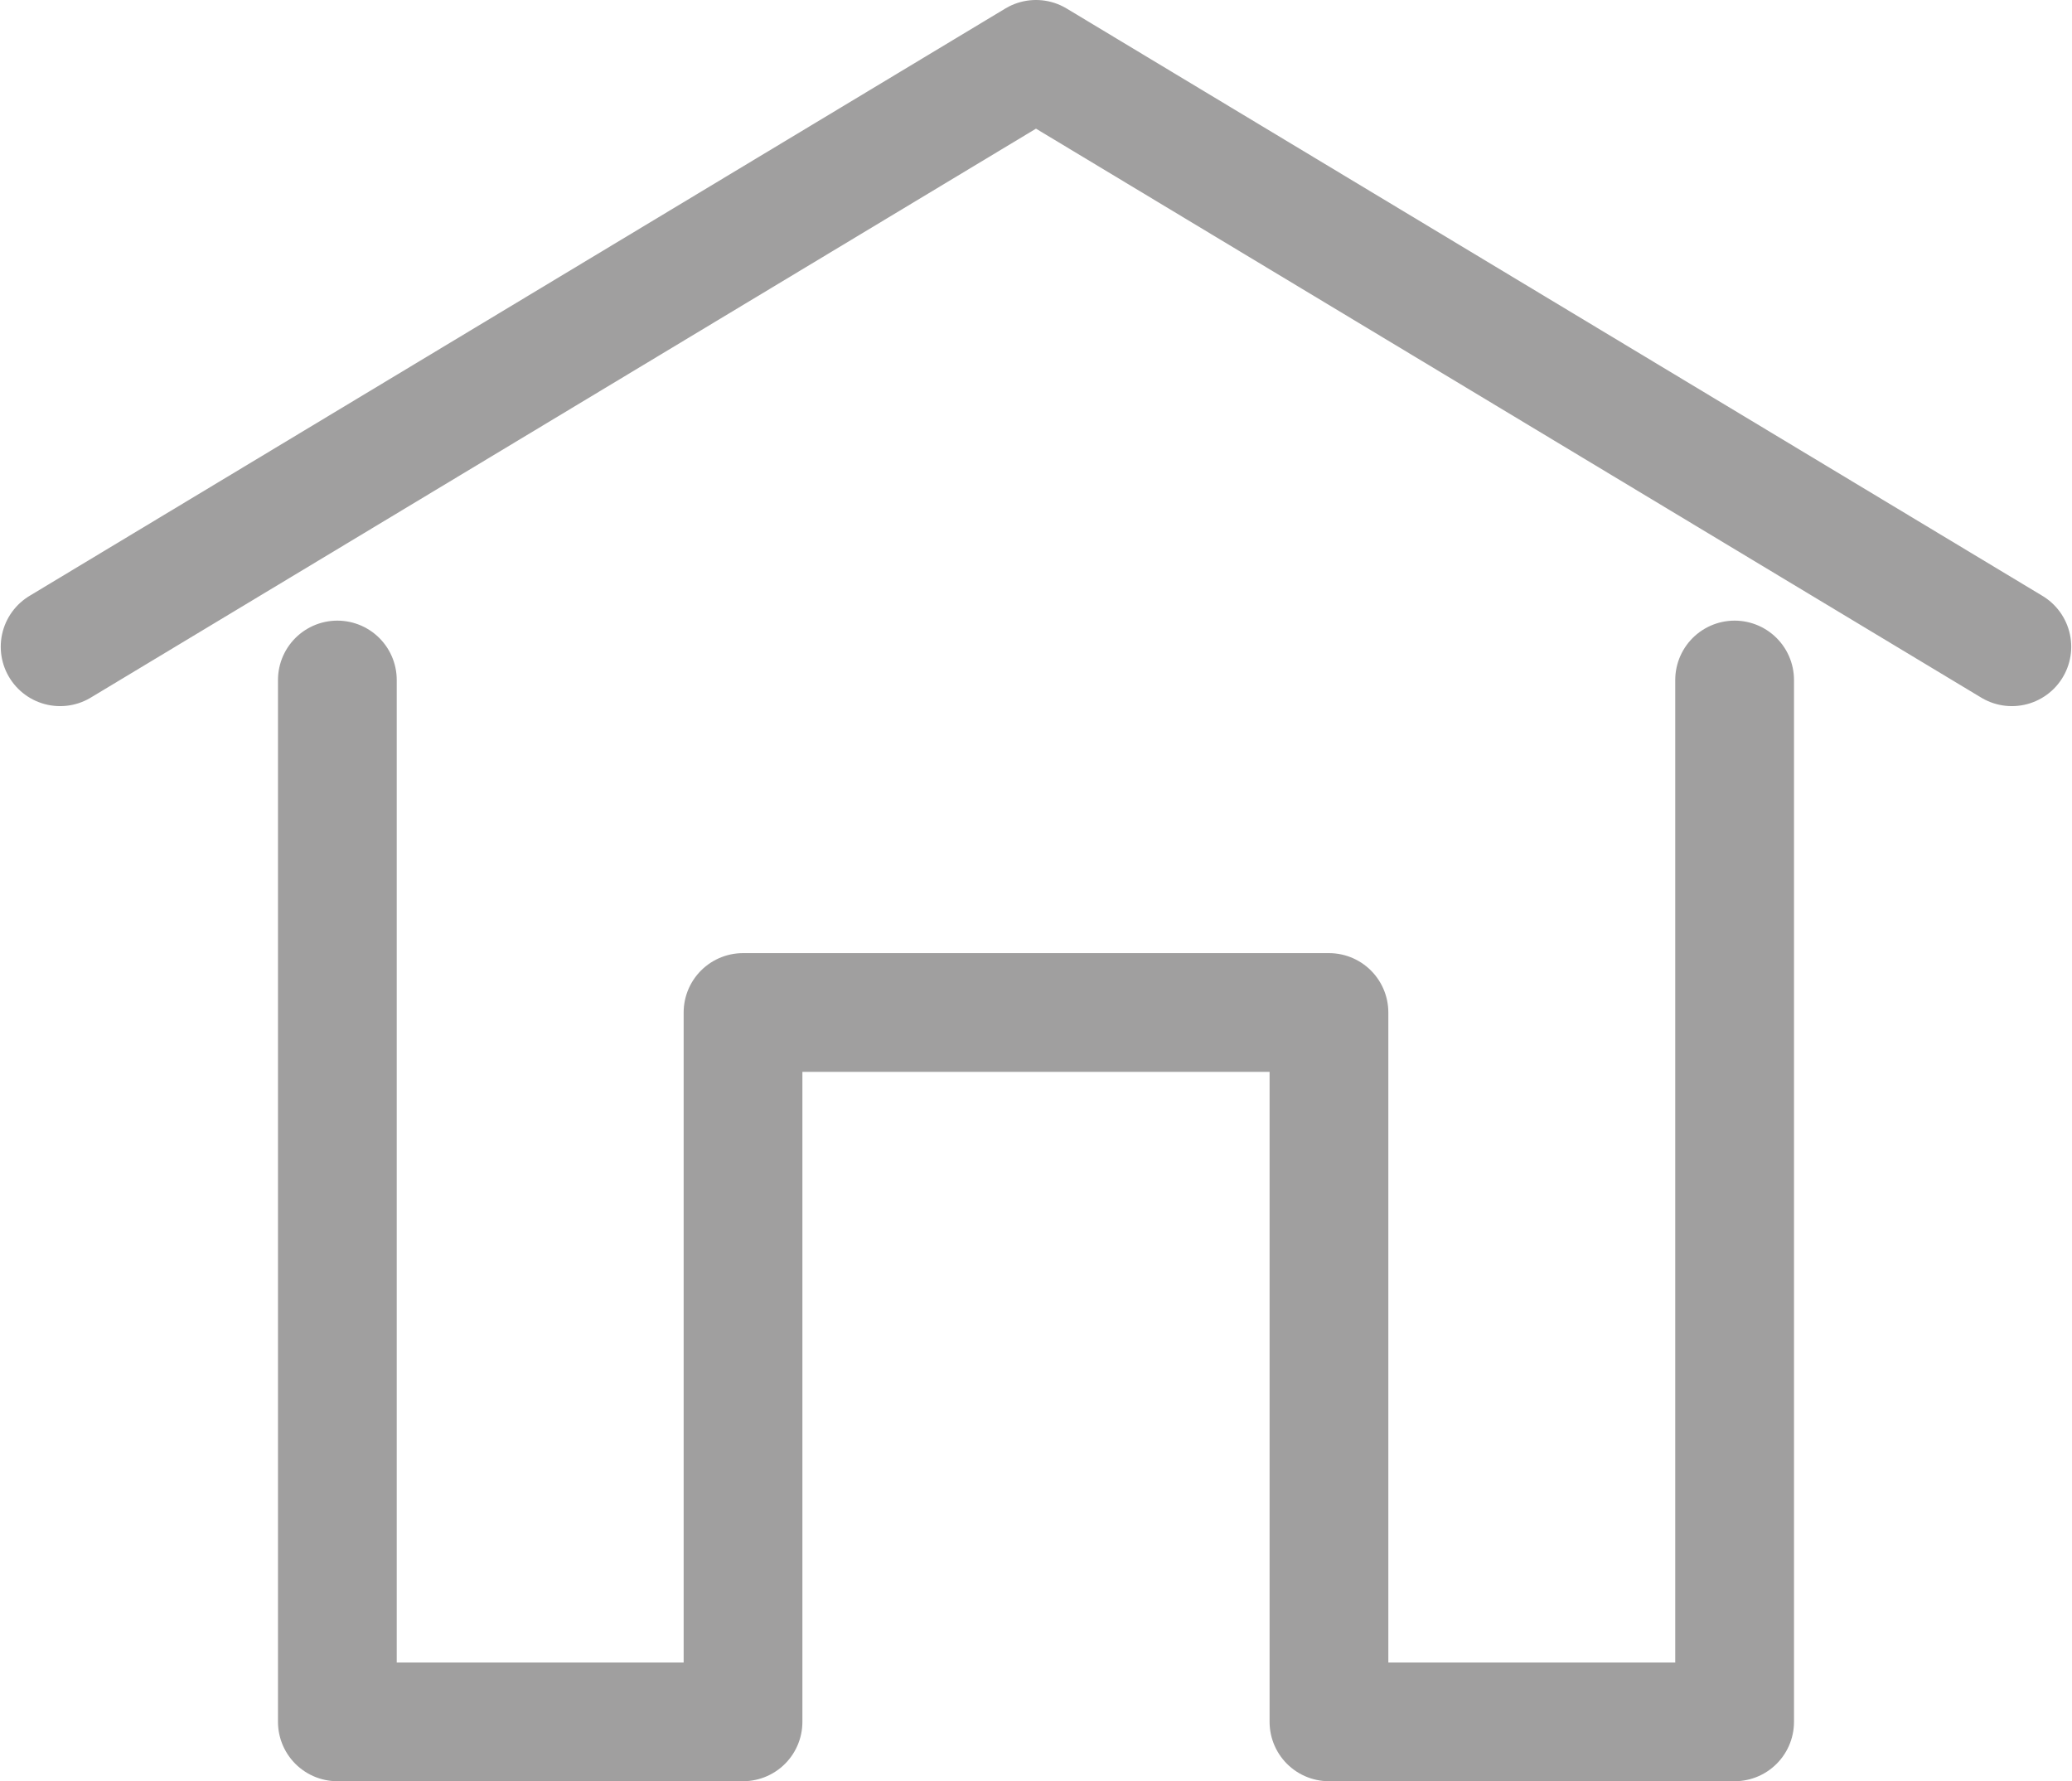 <?xml version="1.0" encoding="UTF-8" standalone="no"?>
<!-- Created with Inkscape (http://www.inkscape.org/) -->

<svg
   xmlns:dc="http://purl.org/dc/elements/1.1/"
   xmlns:cc="http://creativecommons.org/ns#"
   xmlns:rdf="http://www.w3.org/1999/02/22-rdf-syntax-ns#"
   xmlns:svg="http://www.w3.org/2000/svg"
   xmlns="http://www.w3.org/2000/svg"
   xmlns:sodipodi="http://sodipodi.sourceforge.net/DTD/sodipodi-0.dtd"
   xmlns:inkscape="http://www.inkscape.org/namespaces/inkscape"
   width="12.31mm"
   height="10.583mm"
   viewBox="0 0 43.618 37.5"
   id="svg4703"
   version="1.1"
   inkscape:version="0.91 r13725"
   sodipodi:docname="home.svg">
  <defs
     id="defs4705" />
  <sodipodi:namedview
     id="base"
     pagecolor="#ffffff"
     bordercolor="#666666"
     borderopacity="1.0"
     inkscape:pageopacity="0.0"
     inkscape:pageshadow="2"
     inkscape:zoom="3.959798"
     inkscape:cx="123.3883"
     inkscape:cy="-11.911272"
     inkscape:document-units="px"
     inkscape:current-layer="layer1"
     showgrid="false"
     fit-margin-top="0"
     fit-margin-left="0"
     fit-margin-right="0"
     fit-margin-bottom="0"
     inkscape:window-width="1280"
     inkscape:window-height="960"
     inkscape:window-x="1366"
     inkscape:window-y="27"
     inkscape:window-maximized="1" />
  <g
     inkscape:label="Layer 1"
     inkscape:groupmode="layer"
     id="layer1"
     transform="translate(80.444,-339.676)">
    <g
       id="g78"
       transform="matrix(1.25,0,0,-1.25,-79.179,353.292)">
      <path
         d="M 0,0 16.435,9.893 32.87,0 m -28.201,-0.56 0,-17.547 6.832,0 0,11.947 9.868,0 0,-11.947 6.832,0 0,17.547"
         style="fill:none;stroke:#a09f9f;stroke-width:2;stroke-linecap:round;stroke-linejoin:round;stroke-miterlimit:10;stroke-dasharray:none;stroke-opacity:1"
         id="path80"
         inkscape:connector-curvature="0" />
    </g>
  </g>
</svg>
